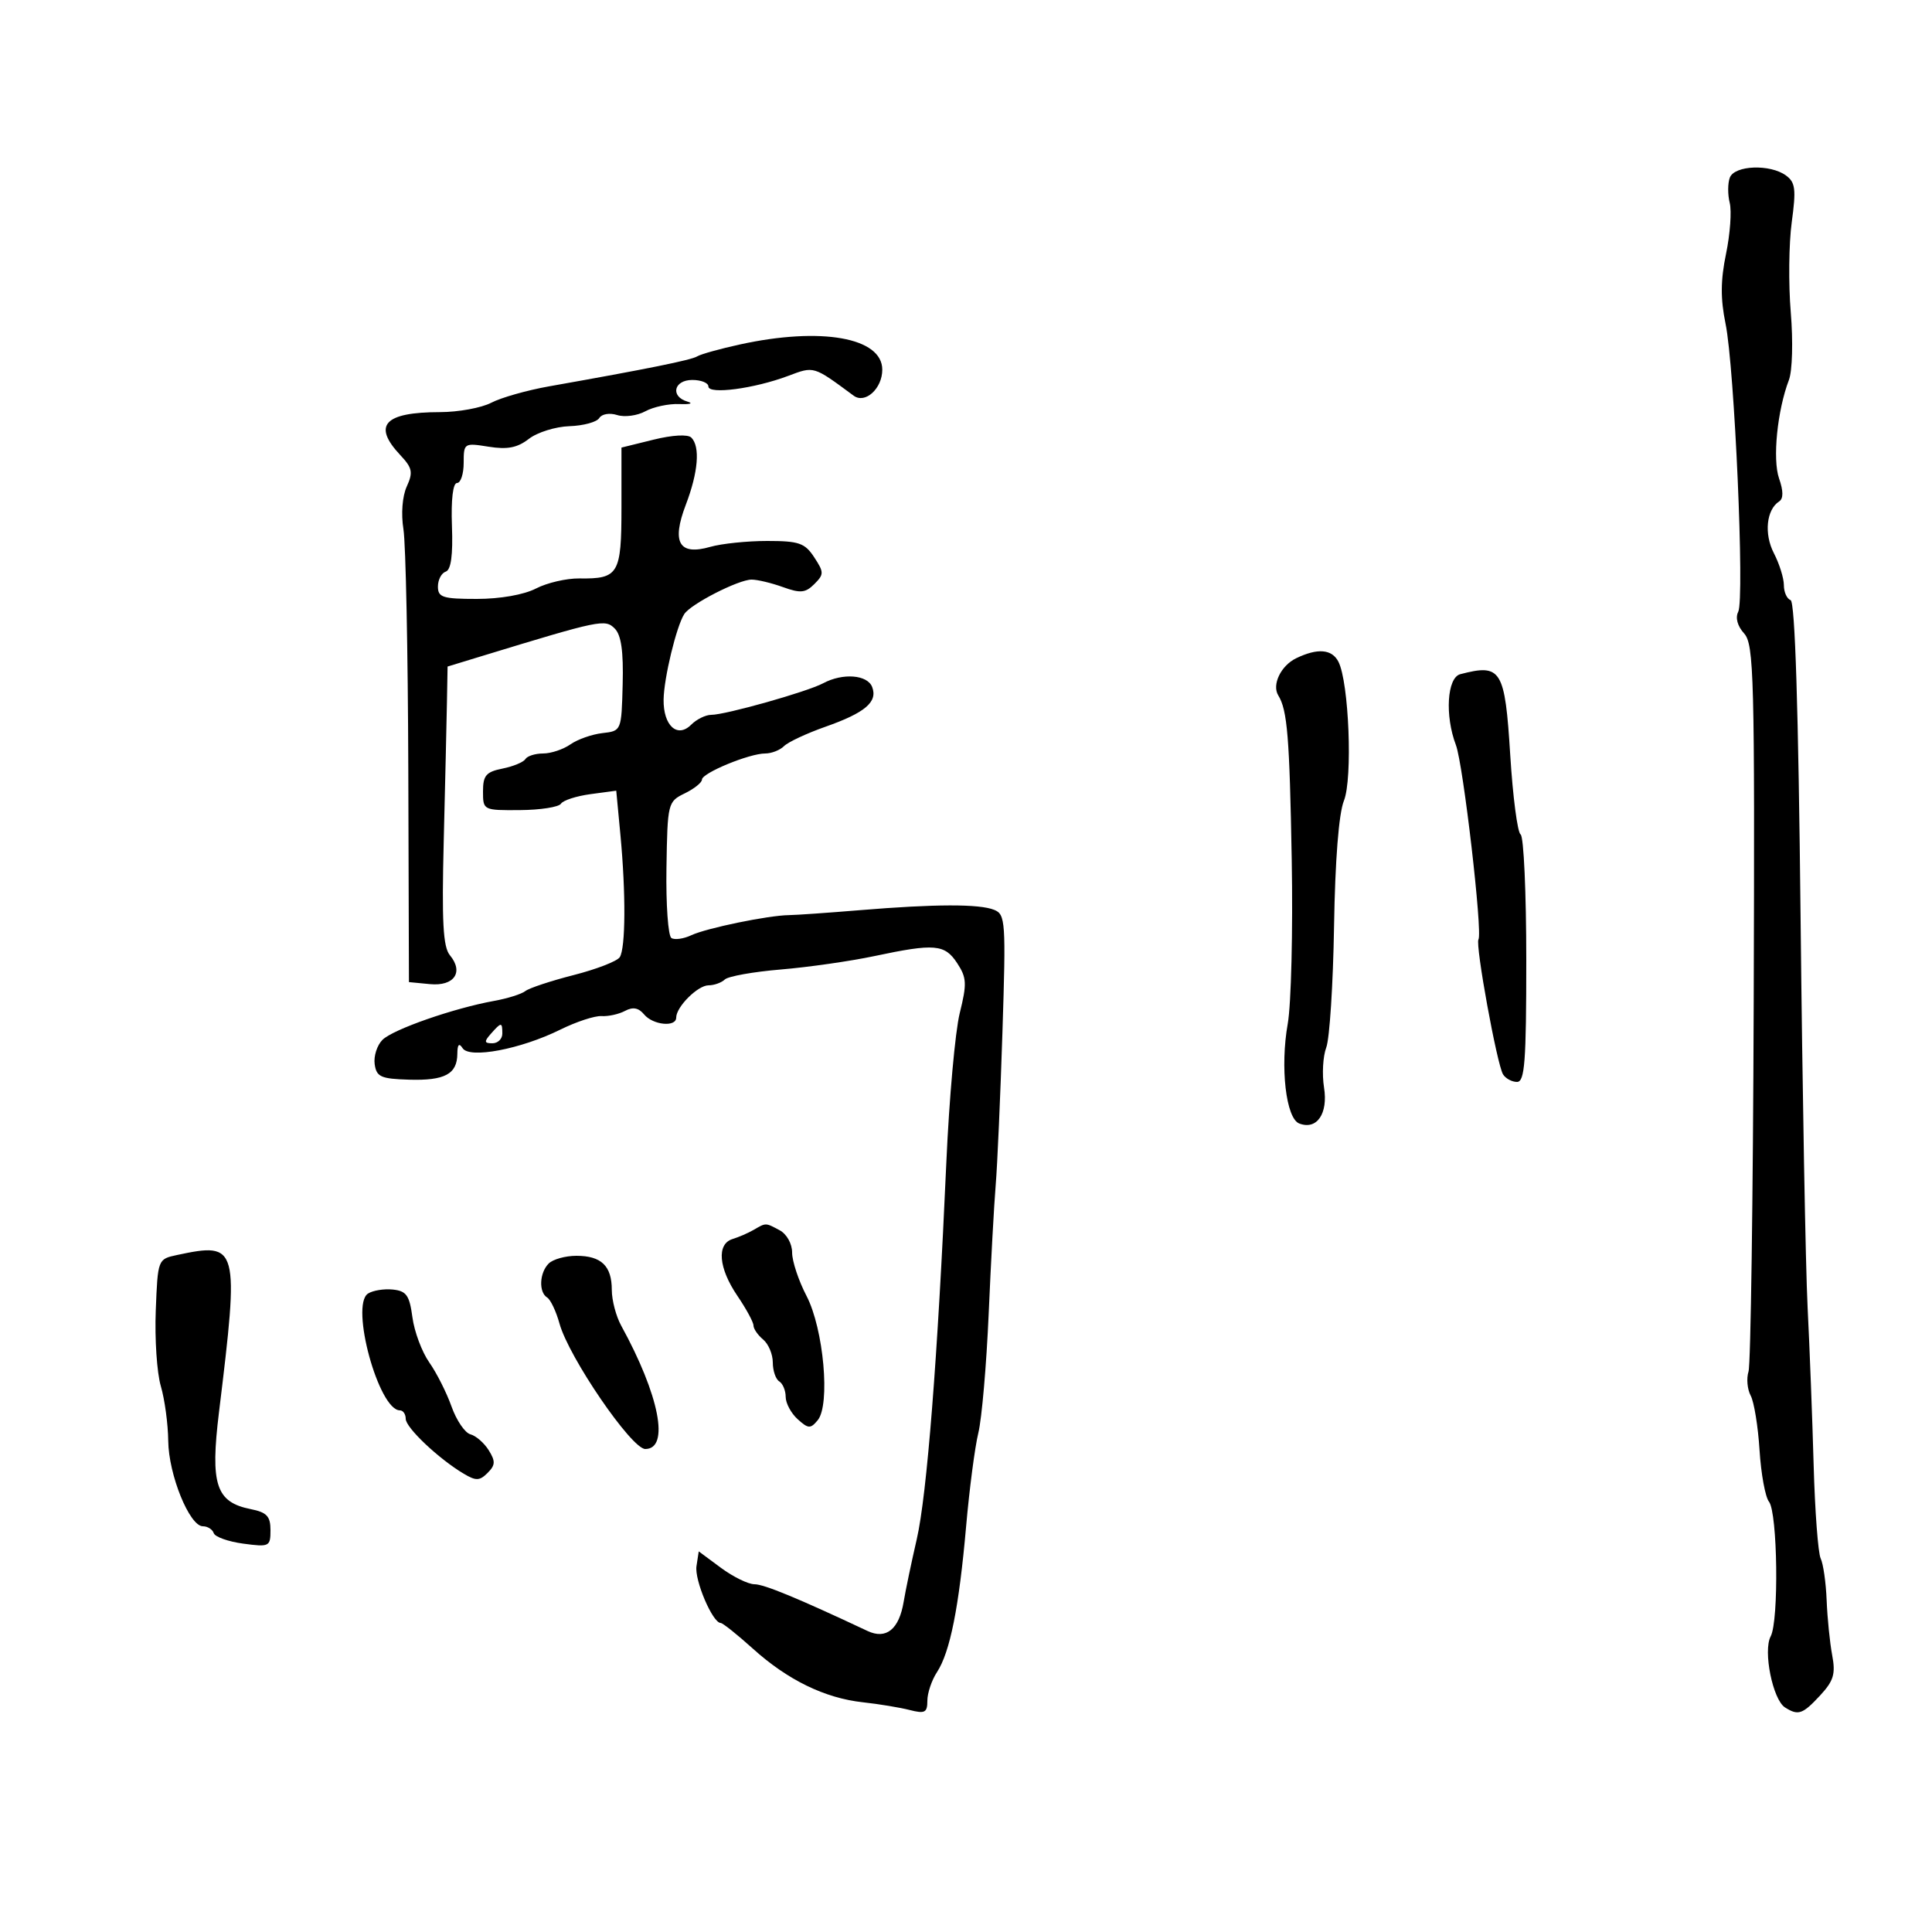 <svg xmlns="http://www.w3.org/2000/svg" width="300" height="300" viewBox="0 0 300 300" version="1.1">
	<path d="M 268.608 27.579 C 268.275 28.448, 268.266 30.211, 268.589 31.498 C 268.912 32.784, 268.654 36.348, 268.017 39.418 C 267.167 43.512, 267.147 46.399, 267.940 50.250 C 269.335 57.015, 270.921 93.033, 269.911 94.999 C 269.439 95.919, 269.791 97.217, 270.821 98.355 C 272.355 100.051, 272.484 104.981, 272.314 155.615 C 272.212 186.087, 271.850 211.898, 271.509 212.972 C 271.168 214.046, 271.320 215.729, 271.846 216.712 C 272.372 217.696, 272.991 221.506, 273.221 225.180 C 273.451 228.854, 274.109 232.454, 274.685 233.180 C 276.027 234.874, 276.241 251.681, 274.951 254.091 C 273.745 256.344, 275.273 263.923, 277.176 265.130 C 279.231 266.433, 279.910 266.201, 282.630 263.265 C 284.729 261, 285.050 259.927, 284.501 257.015 C 284.137 255.082, 283.750 251.250, 283.641 248.500 C 283.533 245.750, 283.115 242.825, 282.714 242 C 282.312 241.175, 281.821 234.650, 281.622 227.500 C 281.424 220.350, 281.002 209.325, 280.684 203 C 280.367 196.675, 279.876 169.456, 279.594 142.514 C 279.253 109.914, 278.733 93.411, 278.041 93.180 C 277.468 92.989, 277 91.948, 277 90.867 C 277 89.786, 276.302 87.551, 275.448 85.900 C 273.896 82.898, 274.280 79.135, 276.270 77.857 C 276.936 77.429, 276.931 76.241, 276.254 74.299 C 275.216 71.321, 275.973 63.742, 277.782 59 C 278.316 57.600, 278.443 52.979, 278.069 48.500 C 277.703 44.100, 277.771 37.801, 278.221 34.501 C 278.919 29.387, 278.788 28.318, 277.329 27.251 C 274.866 25.450, 269.345 25.658, 268.608 27.579 M 114.882 53.490 C 111.791 54.166, 108.813 54.997, 108.263 55.337 C 107.335 55.911, 100.554 57.283, 85.278 59.988 C 81.856 60.594, 77.806 61.742, 76.278 62.539 C 74.750 63.336, 71.174 63.990, 68.332 63.994 C 59.660 64.004, 57.795 66.024, 62.165 70.676 C 64.025 72.655, 64.165 73.342, 63.162 75.544 C 62.470 77.063, 62.260 79.773, 62.647 82.191 C 63.006 84.437, 63.345 101.175, 63.400 119.387 L 63.500 152.500 66.757 152.814 C 70.516 153.176, 72.046 150.967, 69.862 148.331 C 68.798 147.048, 68.588 143.167, 68.902 130.594 C 69.122 121.742, 69.347 112.025, 69.402 109 L 69.500 103.500 75 101.821 C 93.239 96.254, 93.962 96.105, 95.453 97.595 C 96.462 98.605, 96.821 101.124, 96.688 106.259 C 96.500 113.487, 96.495 113.501, 93.546 113.836 C 91.921 114.021, 89.684 114.808, 88.574 115.586 C 87.463 116.364, 85.557 117, 84.337 117 C 83.116 117, 81.876 117.392, 81.580 117.871 C 81.284 118.350, 79.682 119.014, 78.021 119.346 C 75.481 119.854, 75 120.419, 75 122.893 C 75 125.814, 75.043 125.835, 80.750 125.792 C 83.912 125.769, 86.773 125.321, 87.106 124.799 C 87.439 124.276, 89.507 123.608, 91.701 123.313 L 95.690 122.778 96.338 129.639 C 97.193 138.699, 97.147 147.226, 96.235 148.634 C 95.831 149.258, 92.608 150.507, 89.073 151.409 C 85.538 152.311, 82.163 153.430, 81.573 153.894 C 80.983 154.359, 78.800 155.046, 76.722 155.420 C 70.457 156.549, 61.011 159.846, 59.386 161.471 C 58.547 162.310, 58.004 164.010, 58.180 165.248 C 58.460 167.216, 59.130 167.519, 63.500 167.651 C 69.067 167.820, 70.993 166.789, 71.015 163.628 C 71.026 162.179, 71.286 161.902, 71.830 162.759 C 72.891 164.431, 80.855 162.920, 87 159.882 C 89.475 158.658, 92.359 157.711, 93.409 157.778 C 94.460 157.845, 96.100 157.482, 97.054 156.971 C 98.272 156.319, 99.156 156.483, 100.017 157.521 C 101.395 159.181, 105 159.536, 105 158.011 C 105 156.344, 108.352 153, 110.022 153 C 110.890 153, 112.028 152.592, 112.550 152.094 C 113.073 151.596, 116.988 150.897, 121.251 150.542 C 125.514 150.186, 132.039 149.251, 135.751 148.465 C 145.153 146.473, 146.694 146.604, 148.634 149.564 C 150.114 151.823, 150.161 152.744, 149.028 157.314 C 148.321 160.166, 147.385 170.600, 146.947 180.500 C 145.611 210.753, 143.929 232.178, 142.355 239 C 141.530 242.575, 140.615 246.947, 140.322 248.715 C 139.613 252.997, 137.610 254.620, 134.716 253.259 C 123.909 248.176, 118.642 246, 117.149 246 C 116.181 246, 113.839 244.852, 111.944 243.449 L 108.500 240.898 108.150 243.185 C 107.818 245.351, 110.641 251.984, 111.907 252.014 C 112.233 252.022, 114.481 253.815, 116.903 255.999 C 122.309 260.875, 128.070 263.682, 134 264.331 C 136.475 264.601, 139.738 265.140, 141.250 265.528 C 143.616 266.135, 144 265.933, 144 264.081 C 144 262.898, 144.673 260.902, 145.496 259.646 C 147.521 256.556, 148.918 249.562, 150.019 237 C 150.525 231.225, 151.378 224.700, 151.916 222.500 C 152.454 220.300, 153.176 211.975, 153.522 204 C 153.867 196.025, 154.358 187.025, 154.612 184 C 154.866 180.975, 155.337 170.294, 155.659 160.265 C 156.210 143.081, 156.136 141.987, 154.372 141.279 C 152.051 140.348, 145.220 140.366, 133.500 141.333 C 128.550 141.742, 123.600 142.087, 122.500 142.100 C 119.301 142.138, 109.697 144.117, 107.345 145.223 C 106.160 145.780, 104.771 145.977, 104.258 145.660 C 103.745 145.343, 103.398 140.452, 103.487 134.792 C 103.645 124.693, 103.698 124.476, 106.324 123.195 C 107.796 122.478, 109 121.514, 109 121.054 C 109 120.034, 116.350 117, 118.820 117 C 119.799 117, 121.115 116.485, 121.745 115.855 C 122.375 115.225, 125.263 113.874, 128.161 112.853 C 134.338 110.678, 136.319 108.995, 135.430 106.678 C 134.694 104.761, 130.863 104.468, 127.824 106.094 C 125.352 107.417, 112.657 111, 110.441 111 C 109.570 111, 108.167 111.691, 107.323 112.535 C 105.179 114.678, 102.987 112.677, 103.044 108.628 C 103.091 105.282, 105.033 97.246, 106.252 95.354 C 107.255 93.795, 114.670 90, 116.710 90 C 117.616 90, 119.810 90.525, 121.584 91.167 C 124.290 92.145, 125.074 92.069, 126.447 90.696 C 127.963 89.179, 127.962 88.872, 126.427 86.529 C 124.979 84.318, 124.060 84, 119.128 84 C 116.026 84, 112.051 84.412, 110.296 84.915 C 105.444 86.307, 104.250 84.253, 106.493 78.378 C 108.420 73.333, 108.747 69.347, 107.348 67.948 C 106.812 67.412, 104.429 67.543, 101.473 68.273 L 96.500 69.500 96.500 78.782 C 96.500 89.149, 96.054 89.903, 89.971 89.819 C 87.978 89.792, 84.942 90.496, 83.223 91.385 C 81.357 92.350, 77.663 93, 74.050 93 C 68.754 93, 68 92.761, 68 91.083 C 68 90.029, 68.546 88.985, 69.212 88.763 C 70.035 88.488, 70.345 86.212, 70.178 81.679 C 70.027 77.586, 70.332 75, 70.966 75 C 71.535 75, 72 73.592, 72 71.872 C 72 68.800, 72.069 68.755, 75.875 69.364 C 78.798 69.831, 80.335 69.532, 82.125 68.145 C 83.431 67.134, 86.267 66.248, 88.426 66.177 C 90.586 66.106, 92.667 65.539, 93.051 64.917 C 93.446 64.278, 94.659 64.074, 95.837 64.448 C 96.985 64.813, 98.954 64.549, 100.212 63.862 C 101.471 63.175, 103.850 62.670, 105.500 62.741 C 107.150 62.812, 107.713 62.641, 106.750 62.361 C 104.046 61.576, 104.621 59, 107.500 59 C 108.875 59, 110 59.455, 110 60.012 C 110 61.290, 117.122 60.348, 122.367 58.376 C 126.447 56.842, 126.244 56.781, 132.556 61.442 C 134.340 62.759, 137 60.341, 137 57.403 C 137 52.409, 127.500 50.728, 114.882 53.490 M 201.272 102.211 C 198.897 103.357, 197.467 106.328, 198.492 107.987 C 199.901 110.266, 200.242 114.441, 200.579 133.500 C 200.774 144.500, 200.495 155.959, 199.961 158.965 C 198.762 165.700, 199.681 173.664, 201.748 174.457 C 204.479 175.505, 206.246 172.938, 205.595 168.866 C 205.266 166.814, 205.423 164.018, 205.942 162.652 C 206.461 161.286, 207.005 152.819, 207.150 143.835 C 207.316 133.564, 207.885 126.327, 208.682 124.340 C 210.059 120.912, 209.467 105.945, 207.828 102.750 C 206.822 100.791, 204.594 100.607, 201.272 102.211 M 226.750 104.689 C 224.700 105.225, 224.336 111.126, 226.072 115.685 C 227.208 118.667, 230.240 144.803, 229.575 145.879 C 229.061 146.710, 232.449 165.299, 233.391 166.824 C 233.791 167.471, 234.766 168, 235.559 168 C 236.763 168, 237 164.884, 237 149.059 C 237 138.641, 236.604 129.874, 236.121 129.575 C 235.637 129.276, 234.913 123.737, 234.511 117.266 C 233.682 103.934, 233.121 103.024, 226.750 104.689 M 76.211 160.538 C 75.145 161.746, 75.189 162, 76.461 162 C 77.307 162, 78 161.325, 78 160.500 C 78 158.676, 77.850 158.680, 76.211 160.538 M 117 190.987 C 116.175 191.465, 114.713 192.099, 113.750 192.396 C 111.254 193.168, 111.572 196.905, 114.500 201.215 C 115.875 203.238, 117 205.313, 117 205.825 C 117 206.336, 117.675 207.315, 118.500 208 C 119.325 208.685, 120 210.288, 120 211.563 C 120 212.839, 120.450 214.160, 121 214.500 C 121.550 214.840, 122 215.922, 122 216.904 C 122 217.886, 122.835 219.446, 123.857 220.370 C 125.508 221.864, 125.852 221.883, 126.970 220.536 C 128.960 218.139, 127.897 206.334, 125.231 201.219 C 124.004 198.865, 123 195.843, 123 194.504 C 123 193.121, 122.165 191.623, 121.066 191.035 C 118.839 189.844, 118.970 189.845, 117 190.987 M 27.500 194.875 C 24.505 195.513, 24.500 195.527, 24.186 203.507 C 24.013 207.903, 24.367 213.182, 24.972 215.237 C 25.577 217.292, 26.095 221.117, 26.123 223.737 C 26.179 228.997, 29.427 237, 31.506 237 C 32.236 237, 32.993 237.479, 33.188 238.065 C 33.383 238.650, 35.446 239.384, 37.772 239.696 C 41.824 240.240, 42 240.153, 42 237.607 C 42 235.442, 41.432 234.836, 38.932 234.336 C 33.523 233.255, 32.631 230.528, 34.005 219.280 C 37.173 193.360, 37.035 192.845, 27.500 194.875 M 85.200 196.200 C 83.759 197.641, 83.624 200.649, 84.963 201.477 C 85.493 201.804, 86.355 203.627, 86.880 205.528 C 88.325 210.761, 98.066 225, 100.200 225 C 104.025 225, 102.392 216.642, 96.459 205.846 C 95.656 204.386, 95 201.888, 95 200.296 C 95 196.569, 93.370 195, 89.500 195 C 87.795 195, 85.860 195.540, 85.200 196.200 M 57.139 200.868 C 54.346 202.688, 58.808 219, 62.099 219 C 62.594 219, 63 219.592, 63 220.316 C 63 221.684, 68.106 226.514, 72.007 228.838 C 73.907 229.969, 74.479 229.950, 75.714 228.714 C 76.927 227.502, 76.956 226.903, 75.887 225.191 C 75.179 224.057, 73.902 222.945, 73.050 222.721 C 72.197 222.496, 70.876 220.555, 70.114 218.406 C 69.352 216.258, 67.796 213.173, 66.655 211.552 C 65.515 209.931, 64.338 206.781, 64.041 204.552 C 63.585 201.137, 63.107 200.459, 61 200.241 C 59.625 200.098, 57.888 200.381, 57.139 200.868" stroke="none" fill="black" fill-rule="evenodd"/>
</svg>
